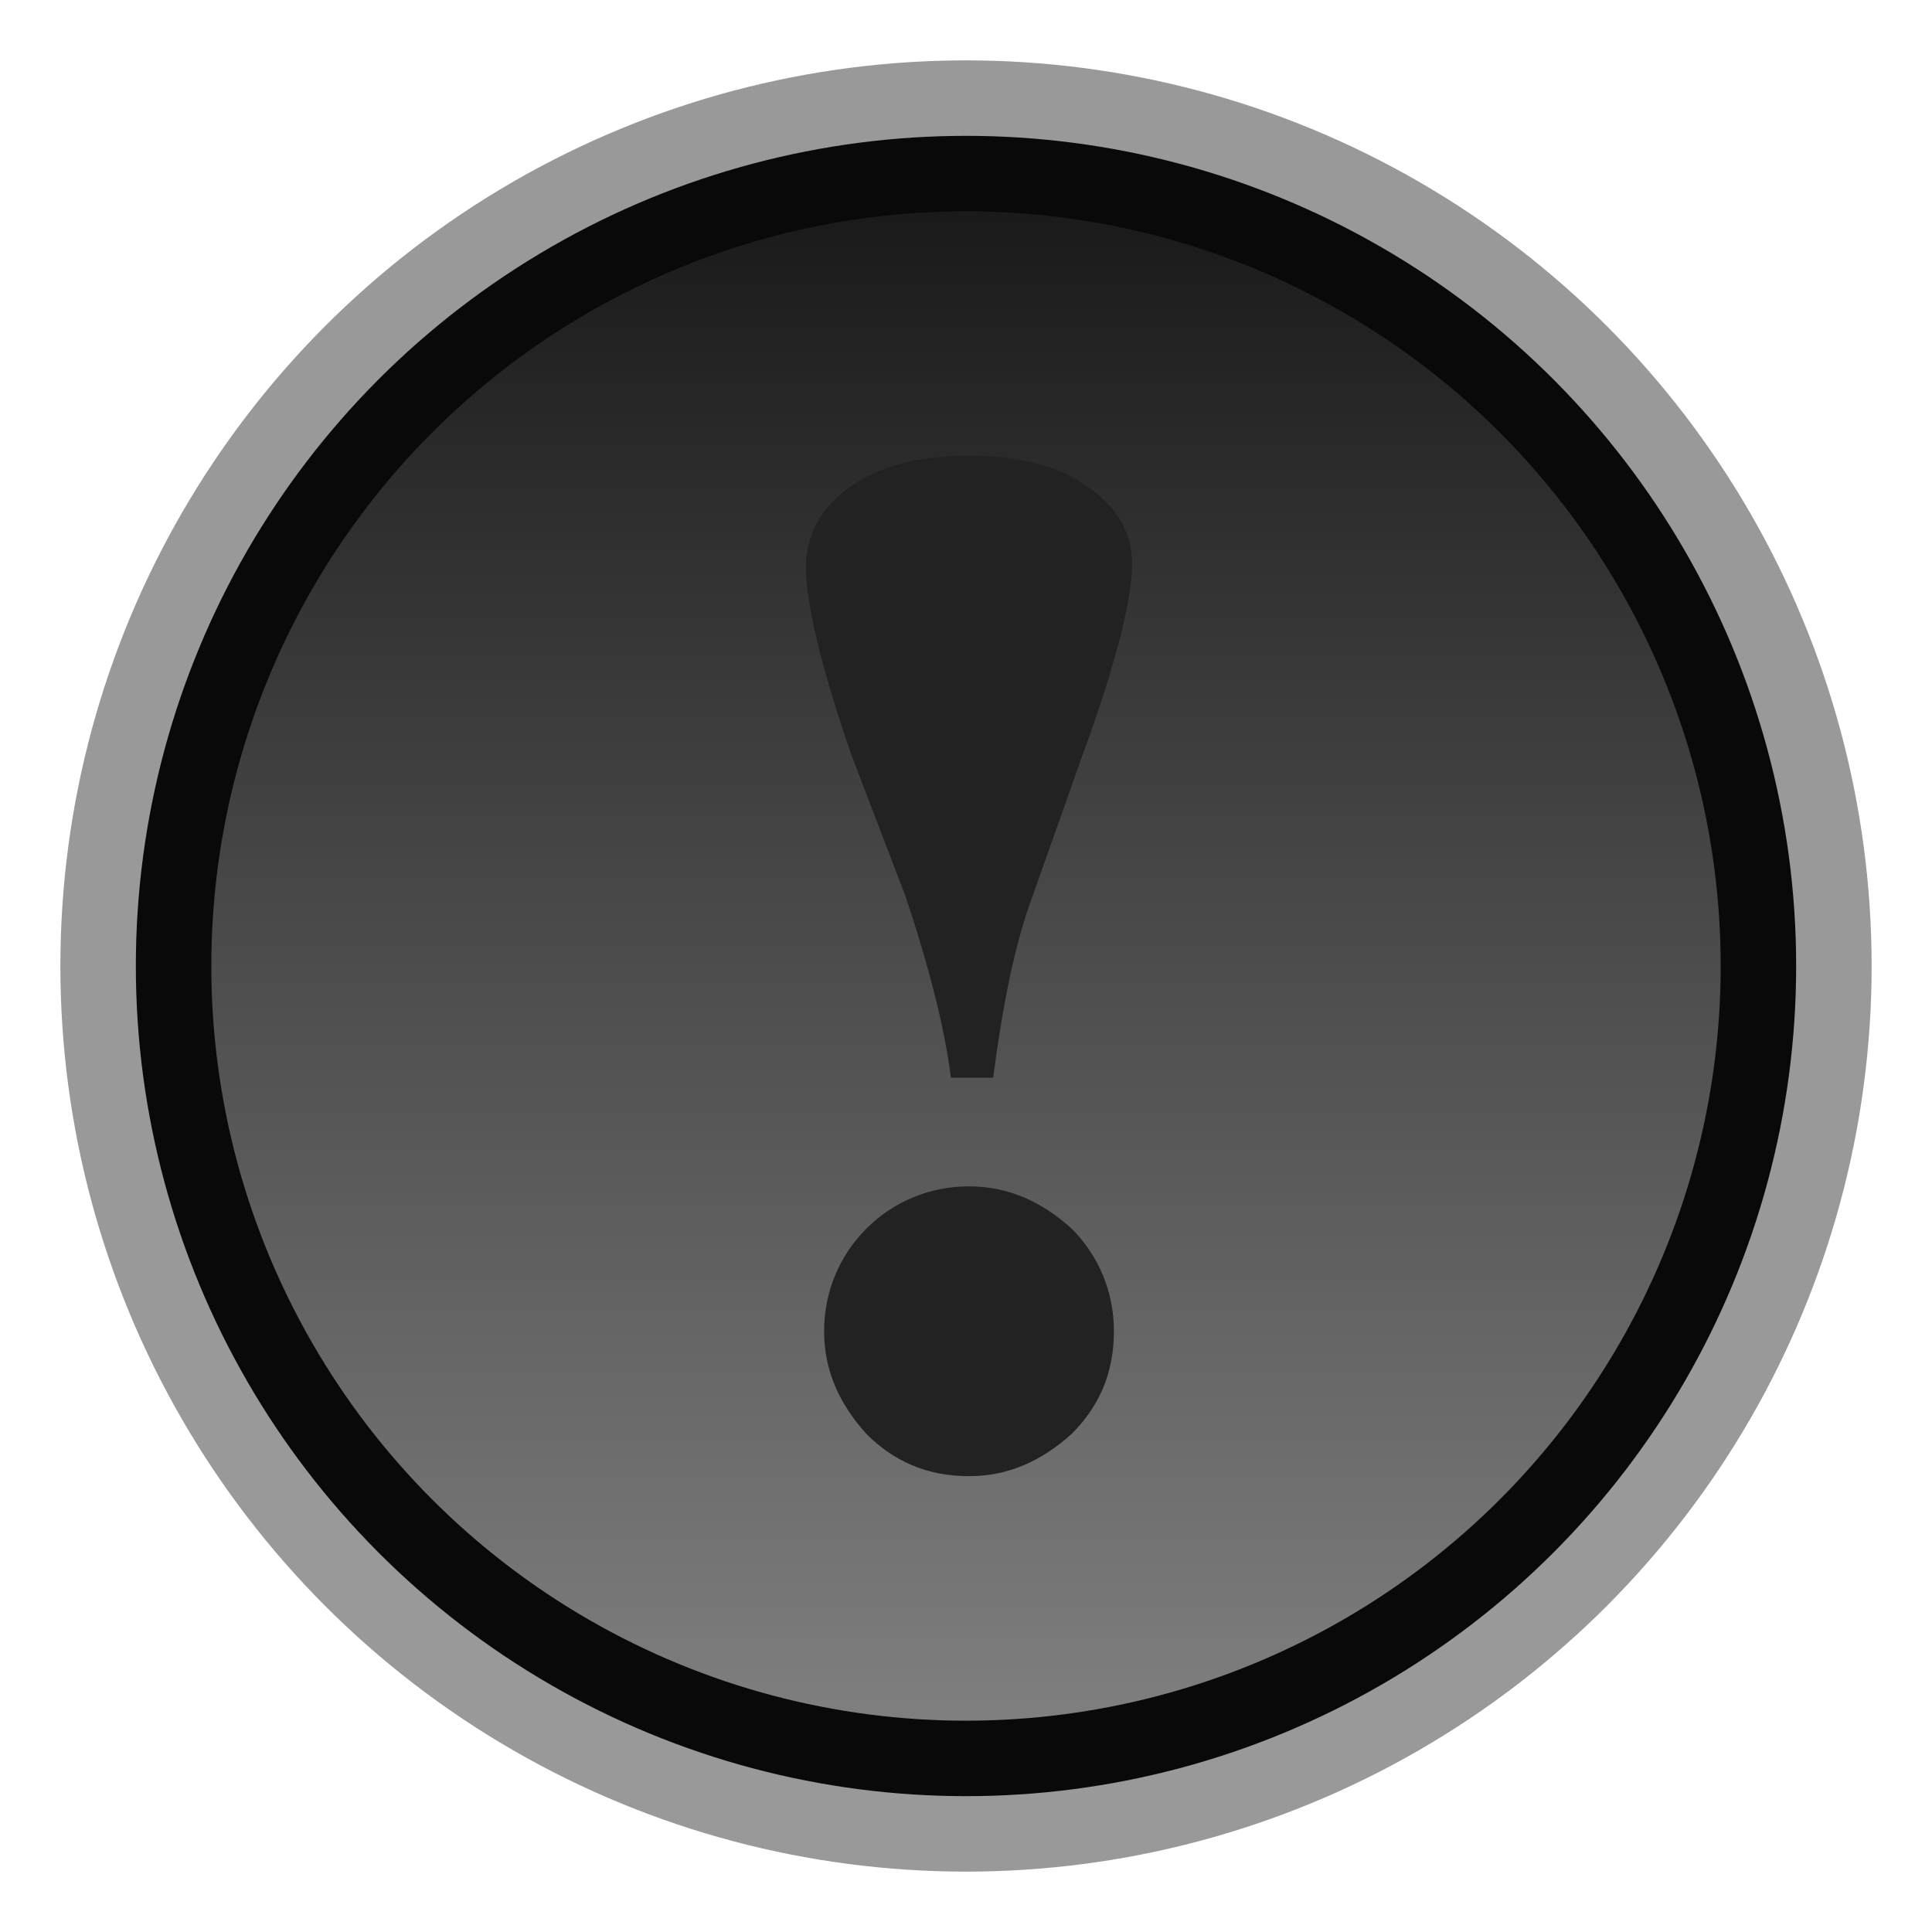 <svg xmlns="http://www.w3.org/2000/svg" width="64" height="64" viewBox="-2.5 -2.5 64 64"><circle fill="#999999" cx="29.5" cy="29.5" r="30"/><circle fill="#090909" cx="29.5" cy="29.5" r="27.5"/><linearGradient id="c" gradientUnits="userSpaceOnUse" x1="29.5" y1="54.5" x2="29.5" y2="4.5"><stop offset="0" stop-color="#7f7f7f"/><stop offset="1" stop-color="#1a1a1a"/></linearGradient><circle fill="url(#c)" cx="29.5" cy="29.5" r="25"/><path fill="#222" d="M29.6 36.8c-1.3 0-2.5.5-3.4 1.4-.9.9-1.4 2.1-1.4 3.4 0 1.3.5 2.4 1.4 3.4.9.9 2 1.4 3.4 1.4 1.3 0 2.4-.5 3.4-1.4.9-.9 1.4-2 1.4-3.4 0-1.3-.5-2.5-1.4-3.4-1-.9-2.1-1.4-3.4-1.4zm-2.1-9.6c.8 2.4 1.3 4.4 1.5 6h1.4c.3-2.3.7-4.4 1.3-6l1.7-4.8c1.1-3 1.6-5.1 1.6-6.2 0-1.1-.5-1.9-1.5-2.6-1-.7-2.3-1-3.9-1s-2.9.3-3.9 1-1.5 1.6-1.5 2.7c0 1.2.5 3.3 1.5 6.2l1.8 4.7z"/></svg>
